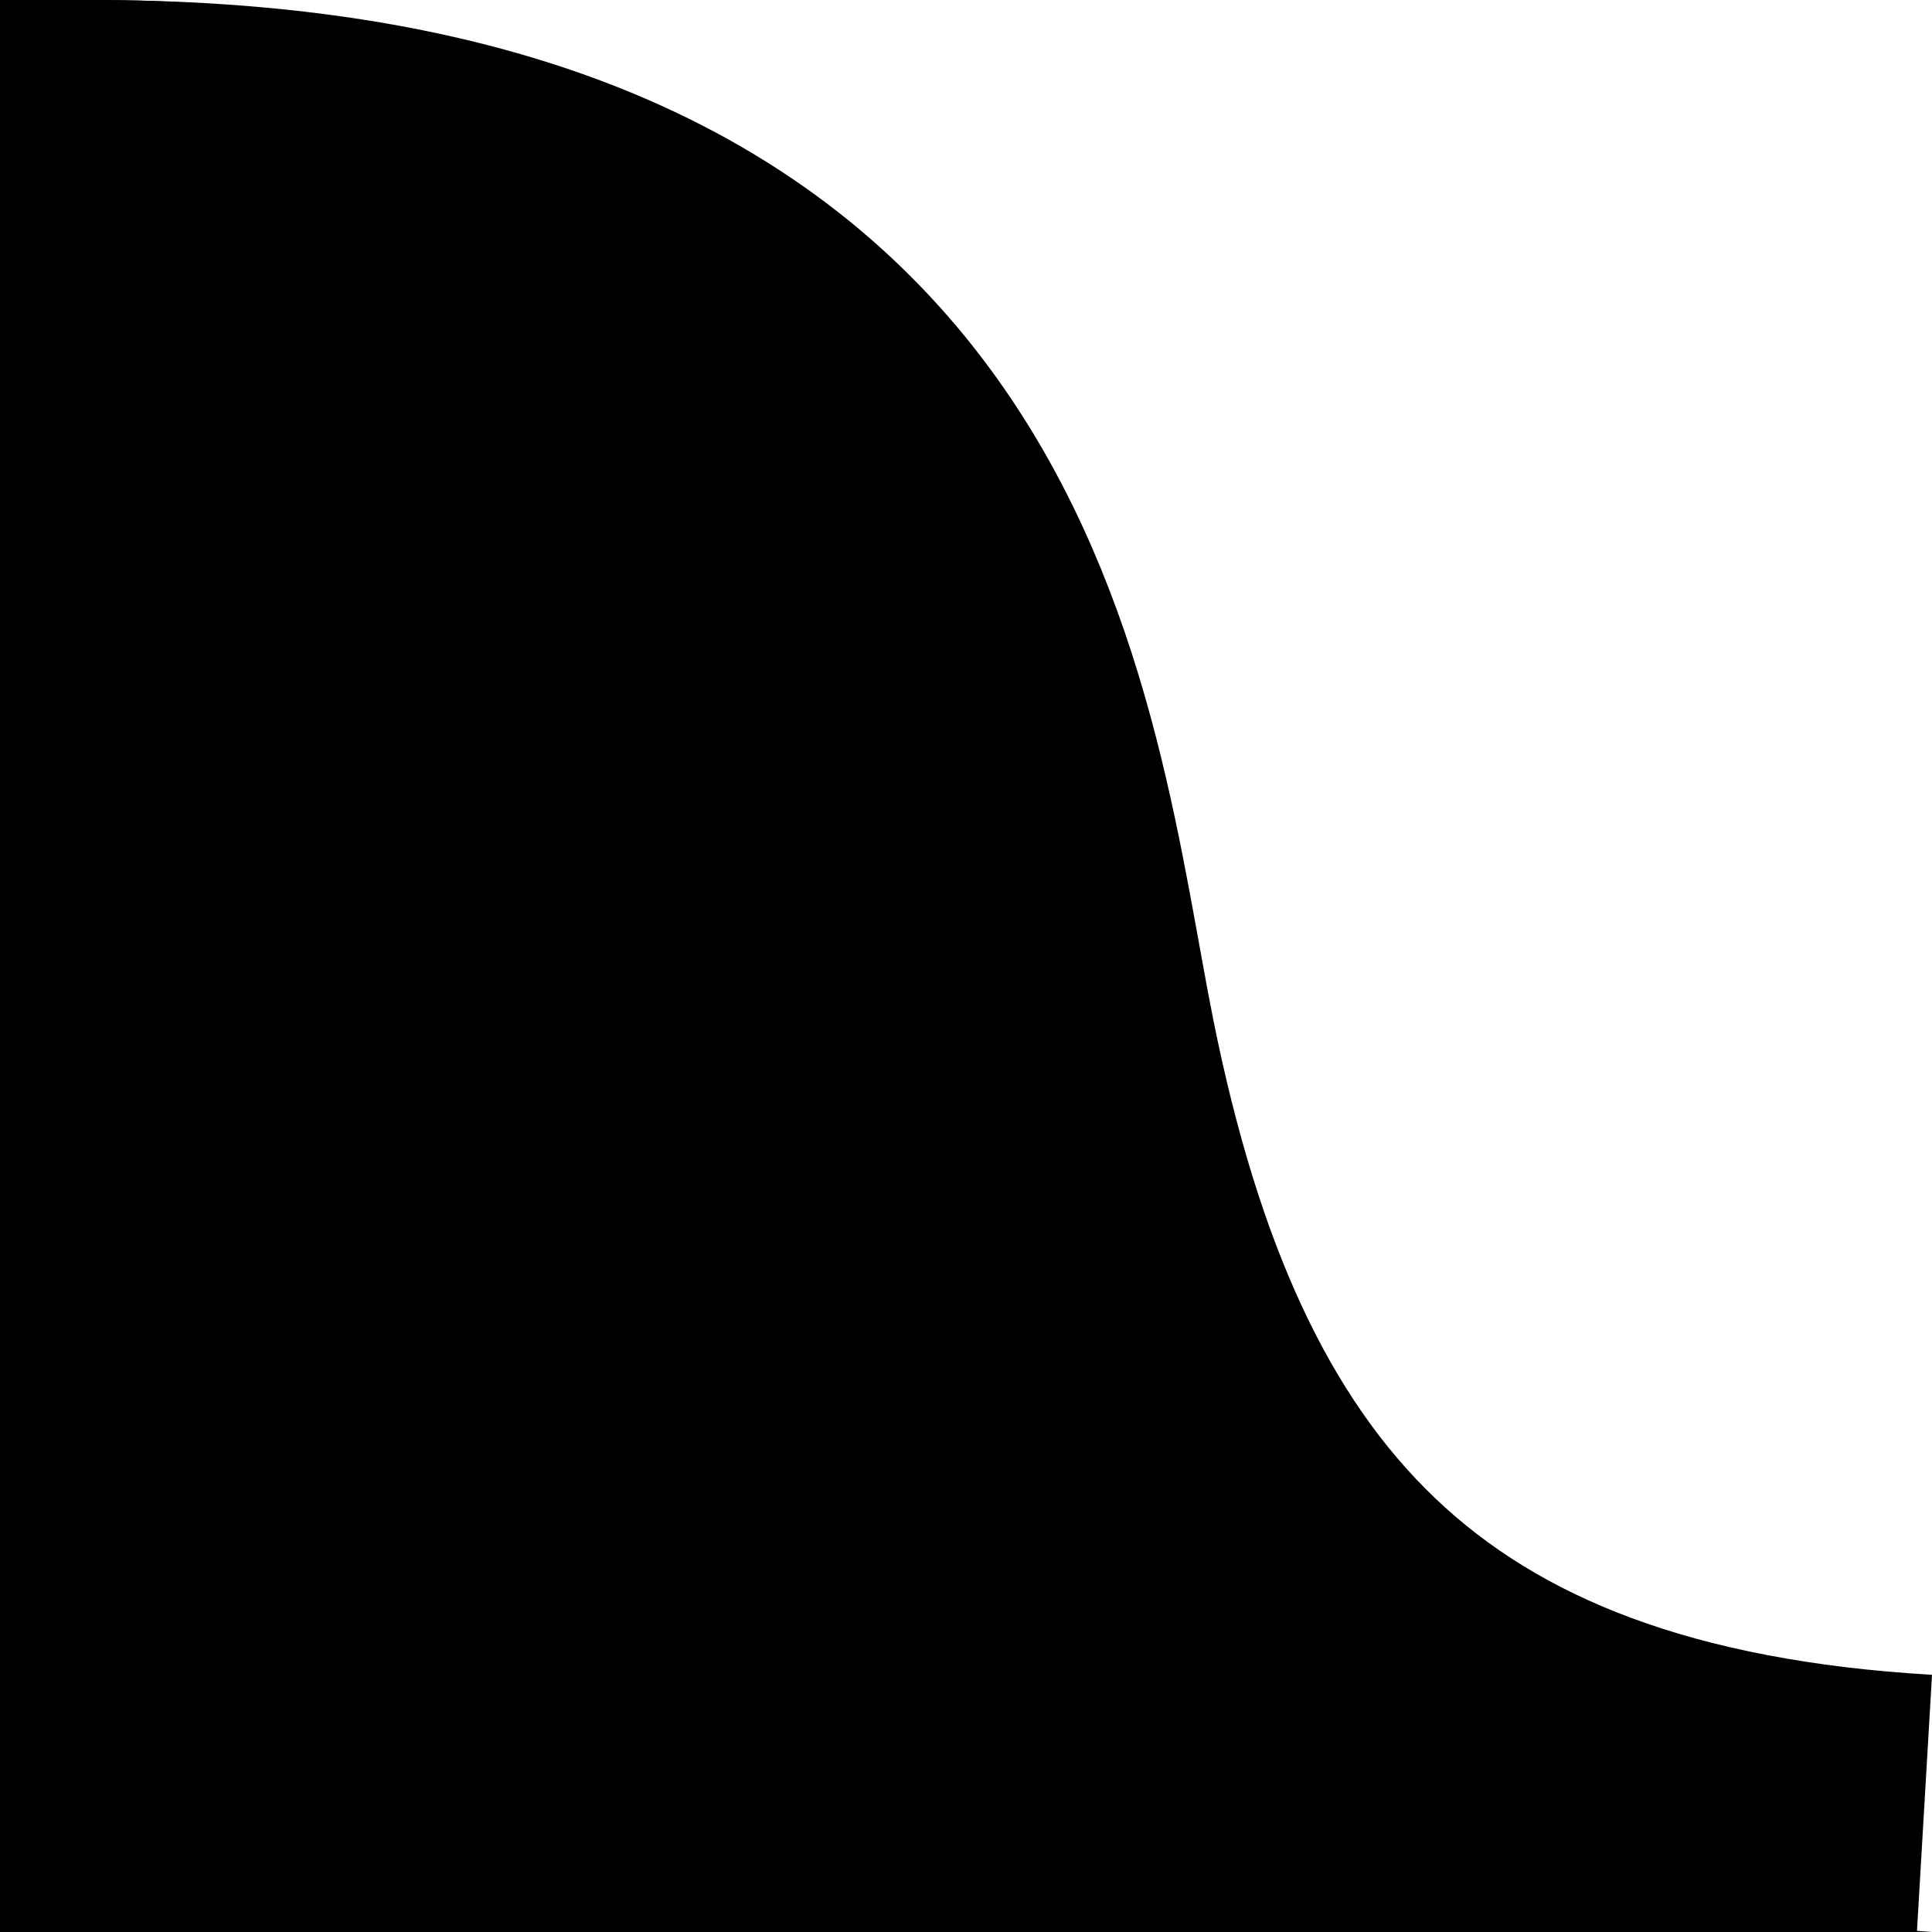 <svg width="30" height="30" viewBox="0 0 30 30" xmlns="http://www.w3.org/2000/svg"><path fill="context-fill" d="M 1.5,0 H 0 V 30 H 30 C 21.875,29.452 18.441,24.942 16.95,16.442 15.954,10.757 15.45,0.03 1.5,0 Z"/><path fill="none" stroke="context-stroke" stroke-width="4" d="M 29.883,28.003 C 21.79,27.528 18.369,23.62 16.884,16.252 15.892,11.324 15.39,2.026 1.494,2 H 3.3299827e-4"/></svg>